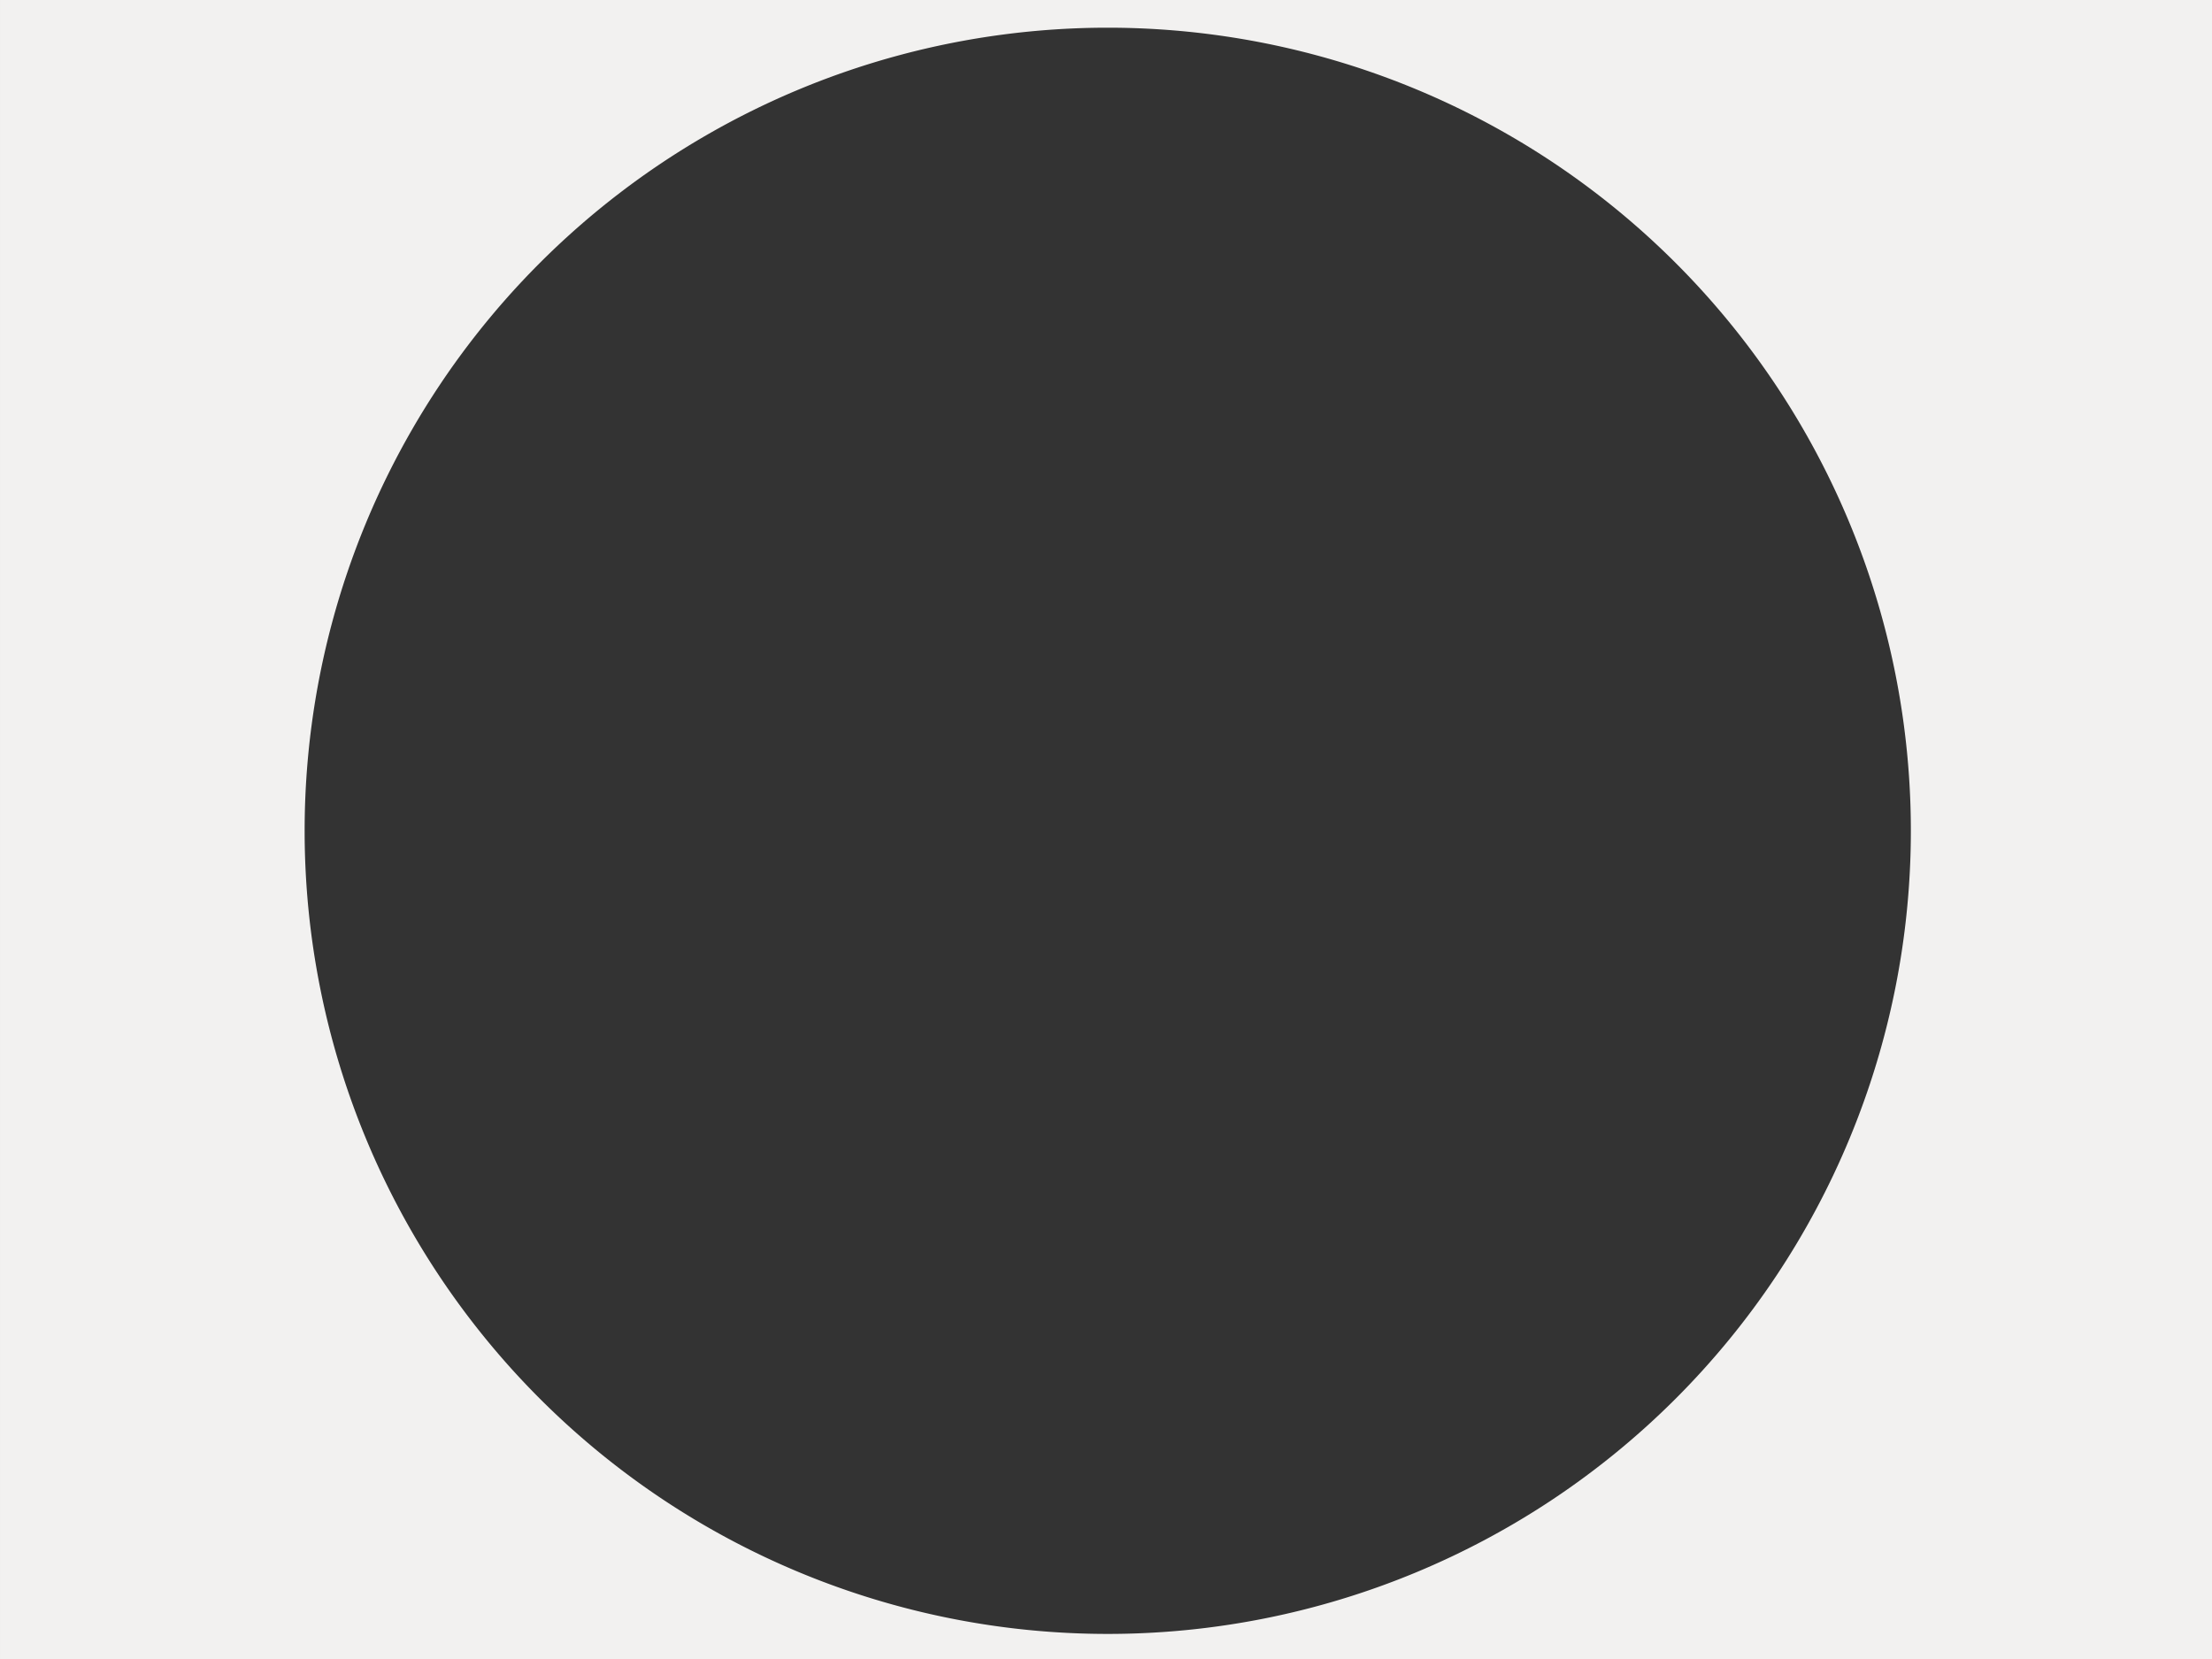 <?xml version="1.0" encoding="UTF-8" standalone="no"?>
<!-- Created with Inkscape (http://www.inkscape.org/) -->

<svg
   xmlns:dc="http://purl.org/dc/elements/1.1/"
   xmlns:cc="http://creativecommons.org/ns#"
   xmlns:rdf="http://www.w3.org/1999/02/22-rdf-syntax-ns#"
   xmlns:svg="http://www.w3.org/2000/svg"
   xmlns="http://www.w3.org/2000/svg"
   xmlns:sodipodi="http://sodipodi.sourceforge.net/DTD/sodipodi-0.dtd"
   xmlns:inkscape="http://www.inkscape.org/namespaces/inkscape"
   width="400"
   height="300"
   viewBox="0 0 105.833 79.375"
   version="1.1"
   id="svg822"
   enable-background="new"
   inkscape:version="0.92.3 (2405546, 2018-03-11)"
   sodipodi:docname="mask.svg">
  <rect x="0" y="0" width="105.833" height="79.375" fill="#333333" stroke="none"/>
  <defs
     id="defs816" />
  <sodipodi:namedview
     id="base"
     pagecolor="#ffffff"
     bordercolor="#666666"
     borderopacity="1.0"
     inkscape:pageopacity="0.0"
     inkscape:pageshadow="2"
     inkscape:zoom="1.4"
     inkscape:cx="219.62028"
     inkscape:cy="148.10822"
     inkscape:document-units="mm"
     inkscape:current-layer="layer1"
     showgrid="false"
     units="px"
     inkscape:window-width="1366"
     inkscape:window-height="713"
     inkscape:window-x="0"
     inkscape:window-y="27"
     inkscape:window-maximized="1" />
  <g
     inkscape:label="Layer 1"
     inkscape:groupmode="layer"
     id="layer1"
     transform="translate(0,-217.625)">
    <path
       style="fill:#f2f1f0;fill-opacity:1;stroke-width:1"
       d="M 0,0 V 300 H 400 V 0 Z M 200,5 A 145,145 0 0 1 345,150 145,145 0 0 1 200,295 145,145 0 0 1 55,150 145,145 0 0 1 200,5 Z"
       transform="matrix(0.265,0,0,0.265,0,217.625)"
       id="rect830"
       inkscape:connector-curvature="0" />
  </g>
</svg>
